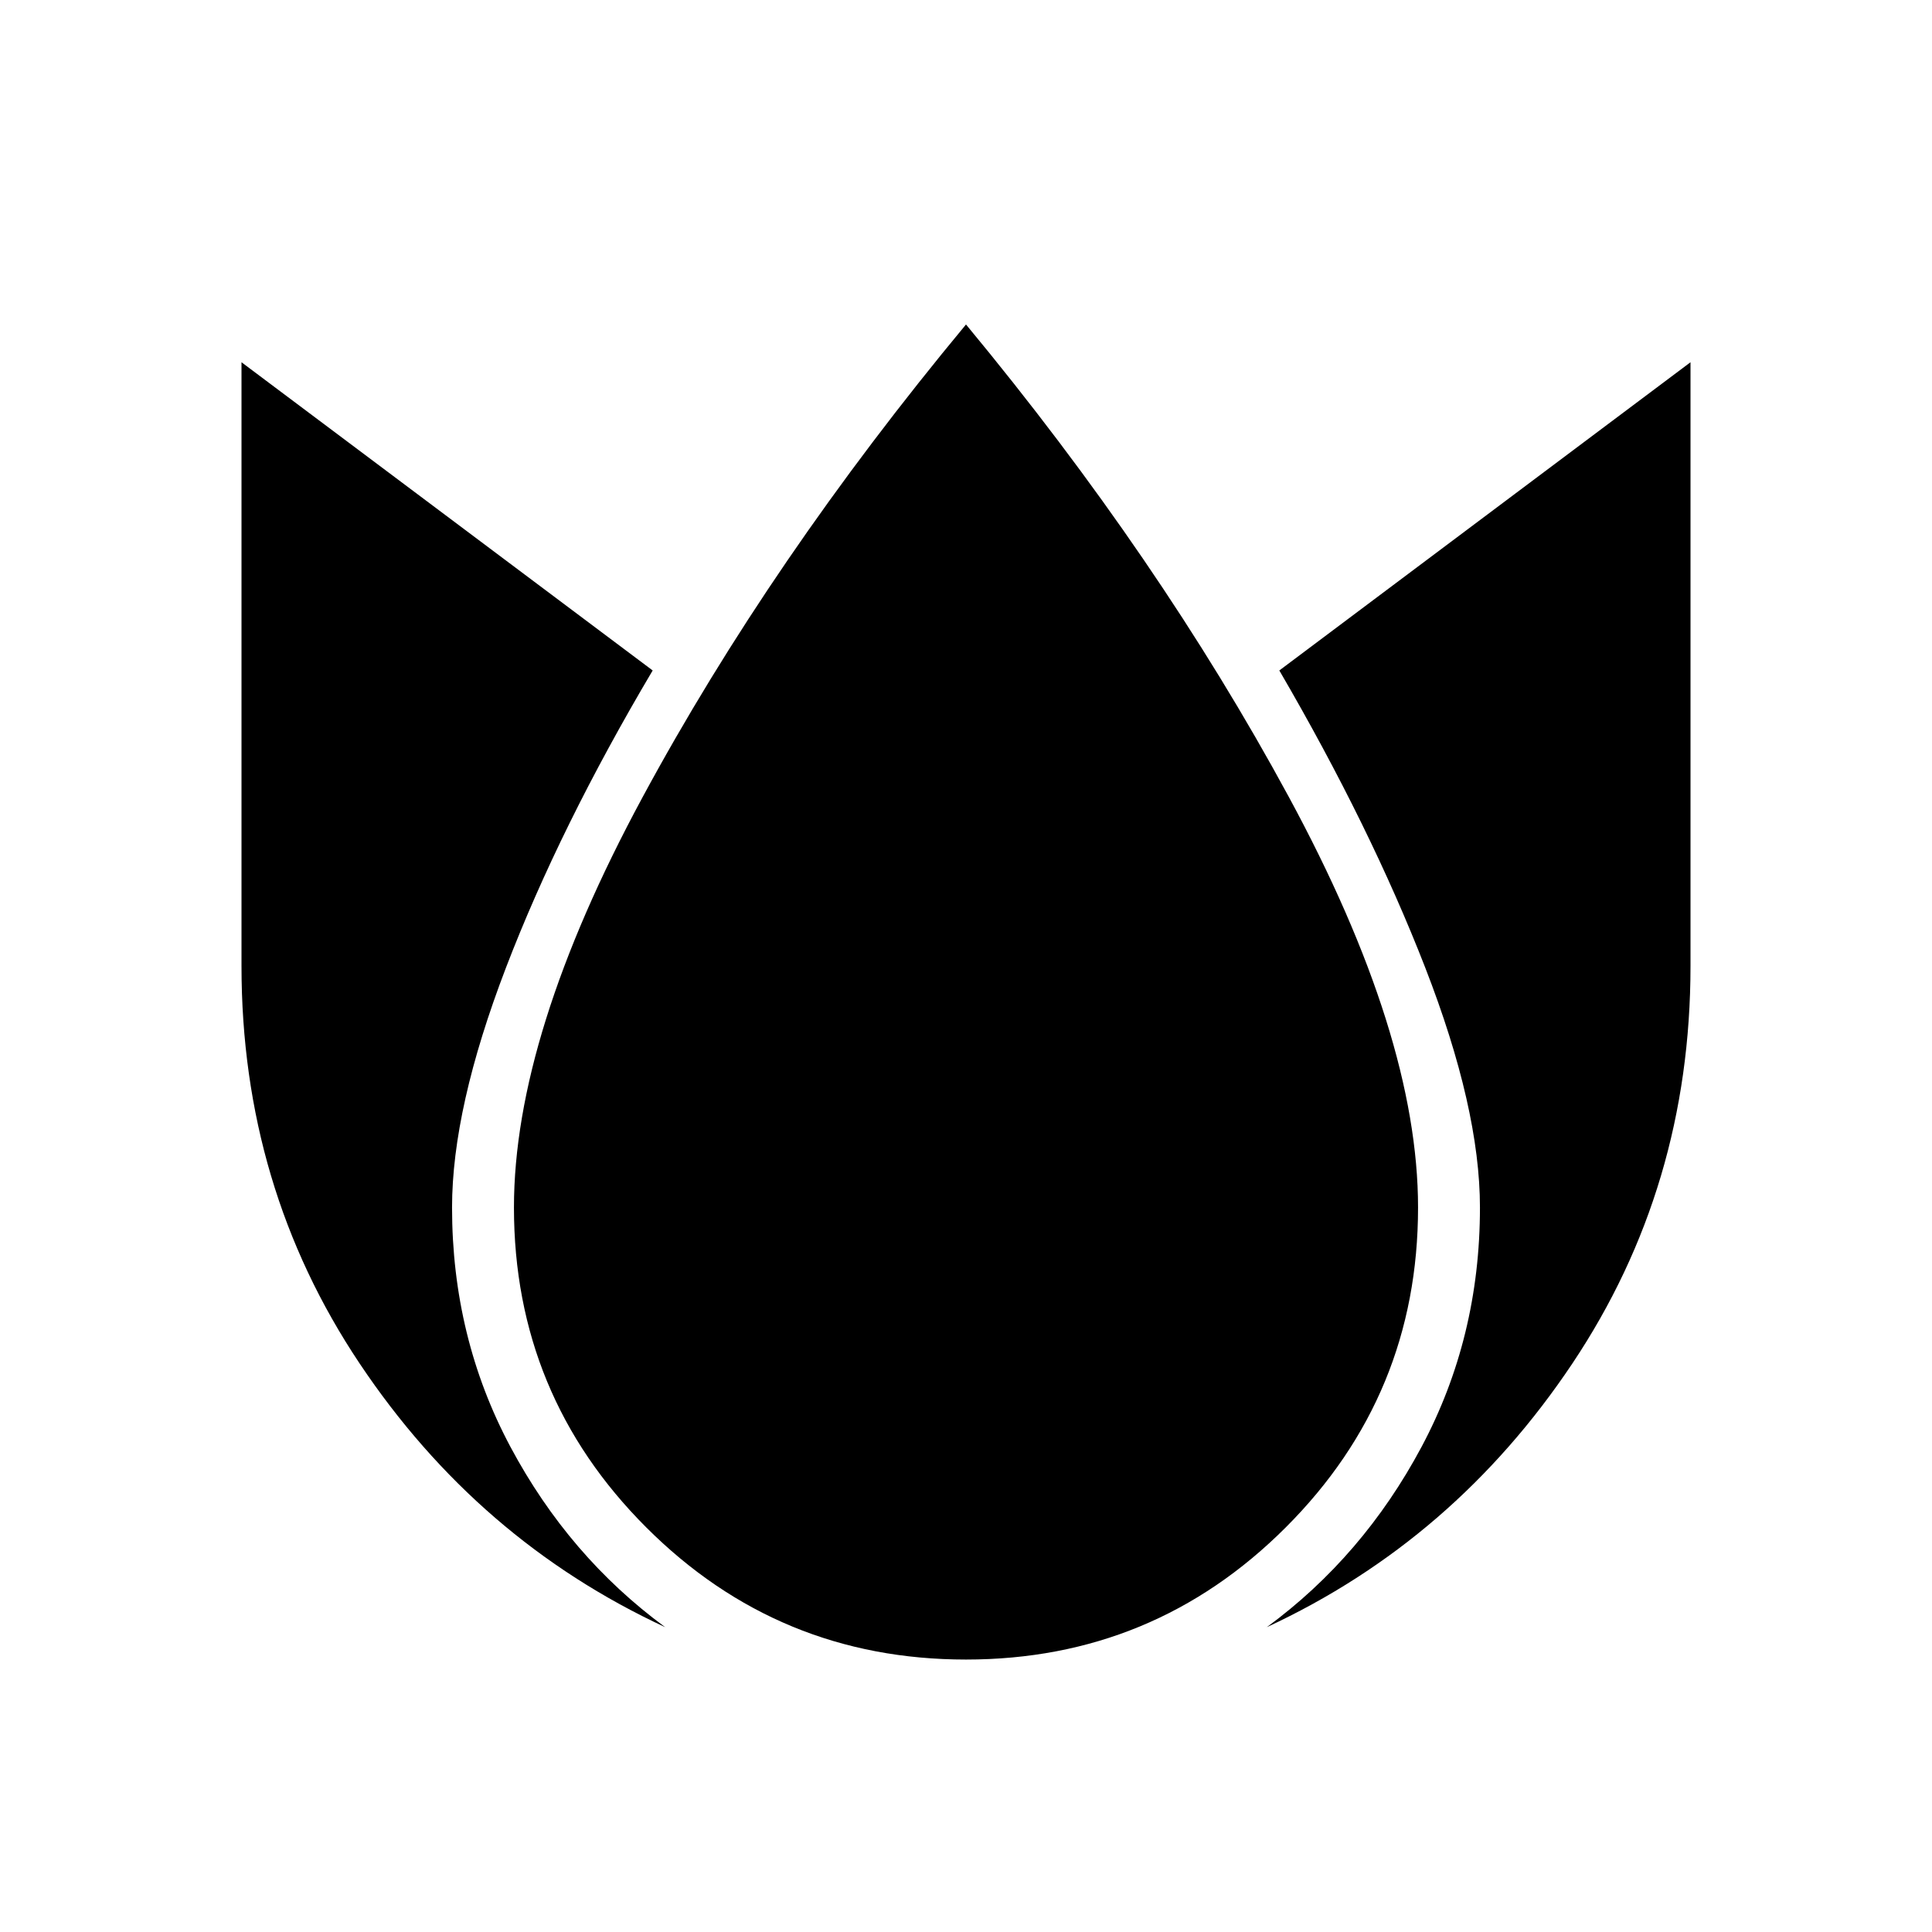 <svg xmlns="http://www.w3.org/2000/svg" height="48" viewBox="0 -960 960 960" width="48"><path d="M120-780v300q0 109.69 58.69 197.5t151.85 131.04q-47.77-35.08-76.85-89.5-29.07-54.42-29.07-119.04 0-49.31 26.8-119.19 26.81-69.89 72.89-147.66L120-780Zm360-18.77q-97.08 117-160.85 235.15Q255.38-445.46 255.38-360q0 93.23 65.7 158.92 65.69 65.7 158.92 65.7 93.23 0 158.92-65.7 65.7-65.69 65.7-158.92 0-85.46-64.27-204.12Q576.08-682.77 480-798.77ZM840-780 635.69-626.85q45.31 77.77 72.5 147.66 27.19 69.88 27.19 119.19 0 64.62-29.07 119.04-29.08 54.42-76.85 89.5 93.16-43.23 151.85-131.04T840-480v-300Z"/></svg>